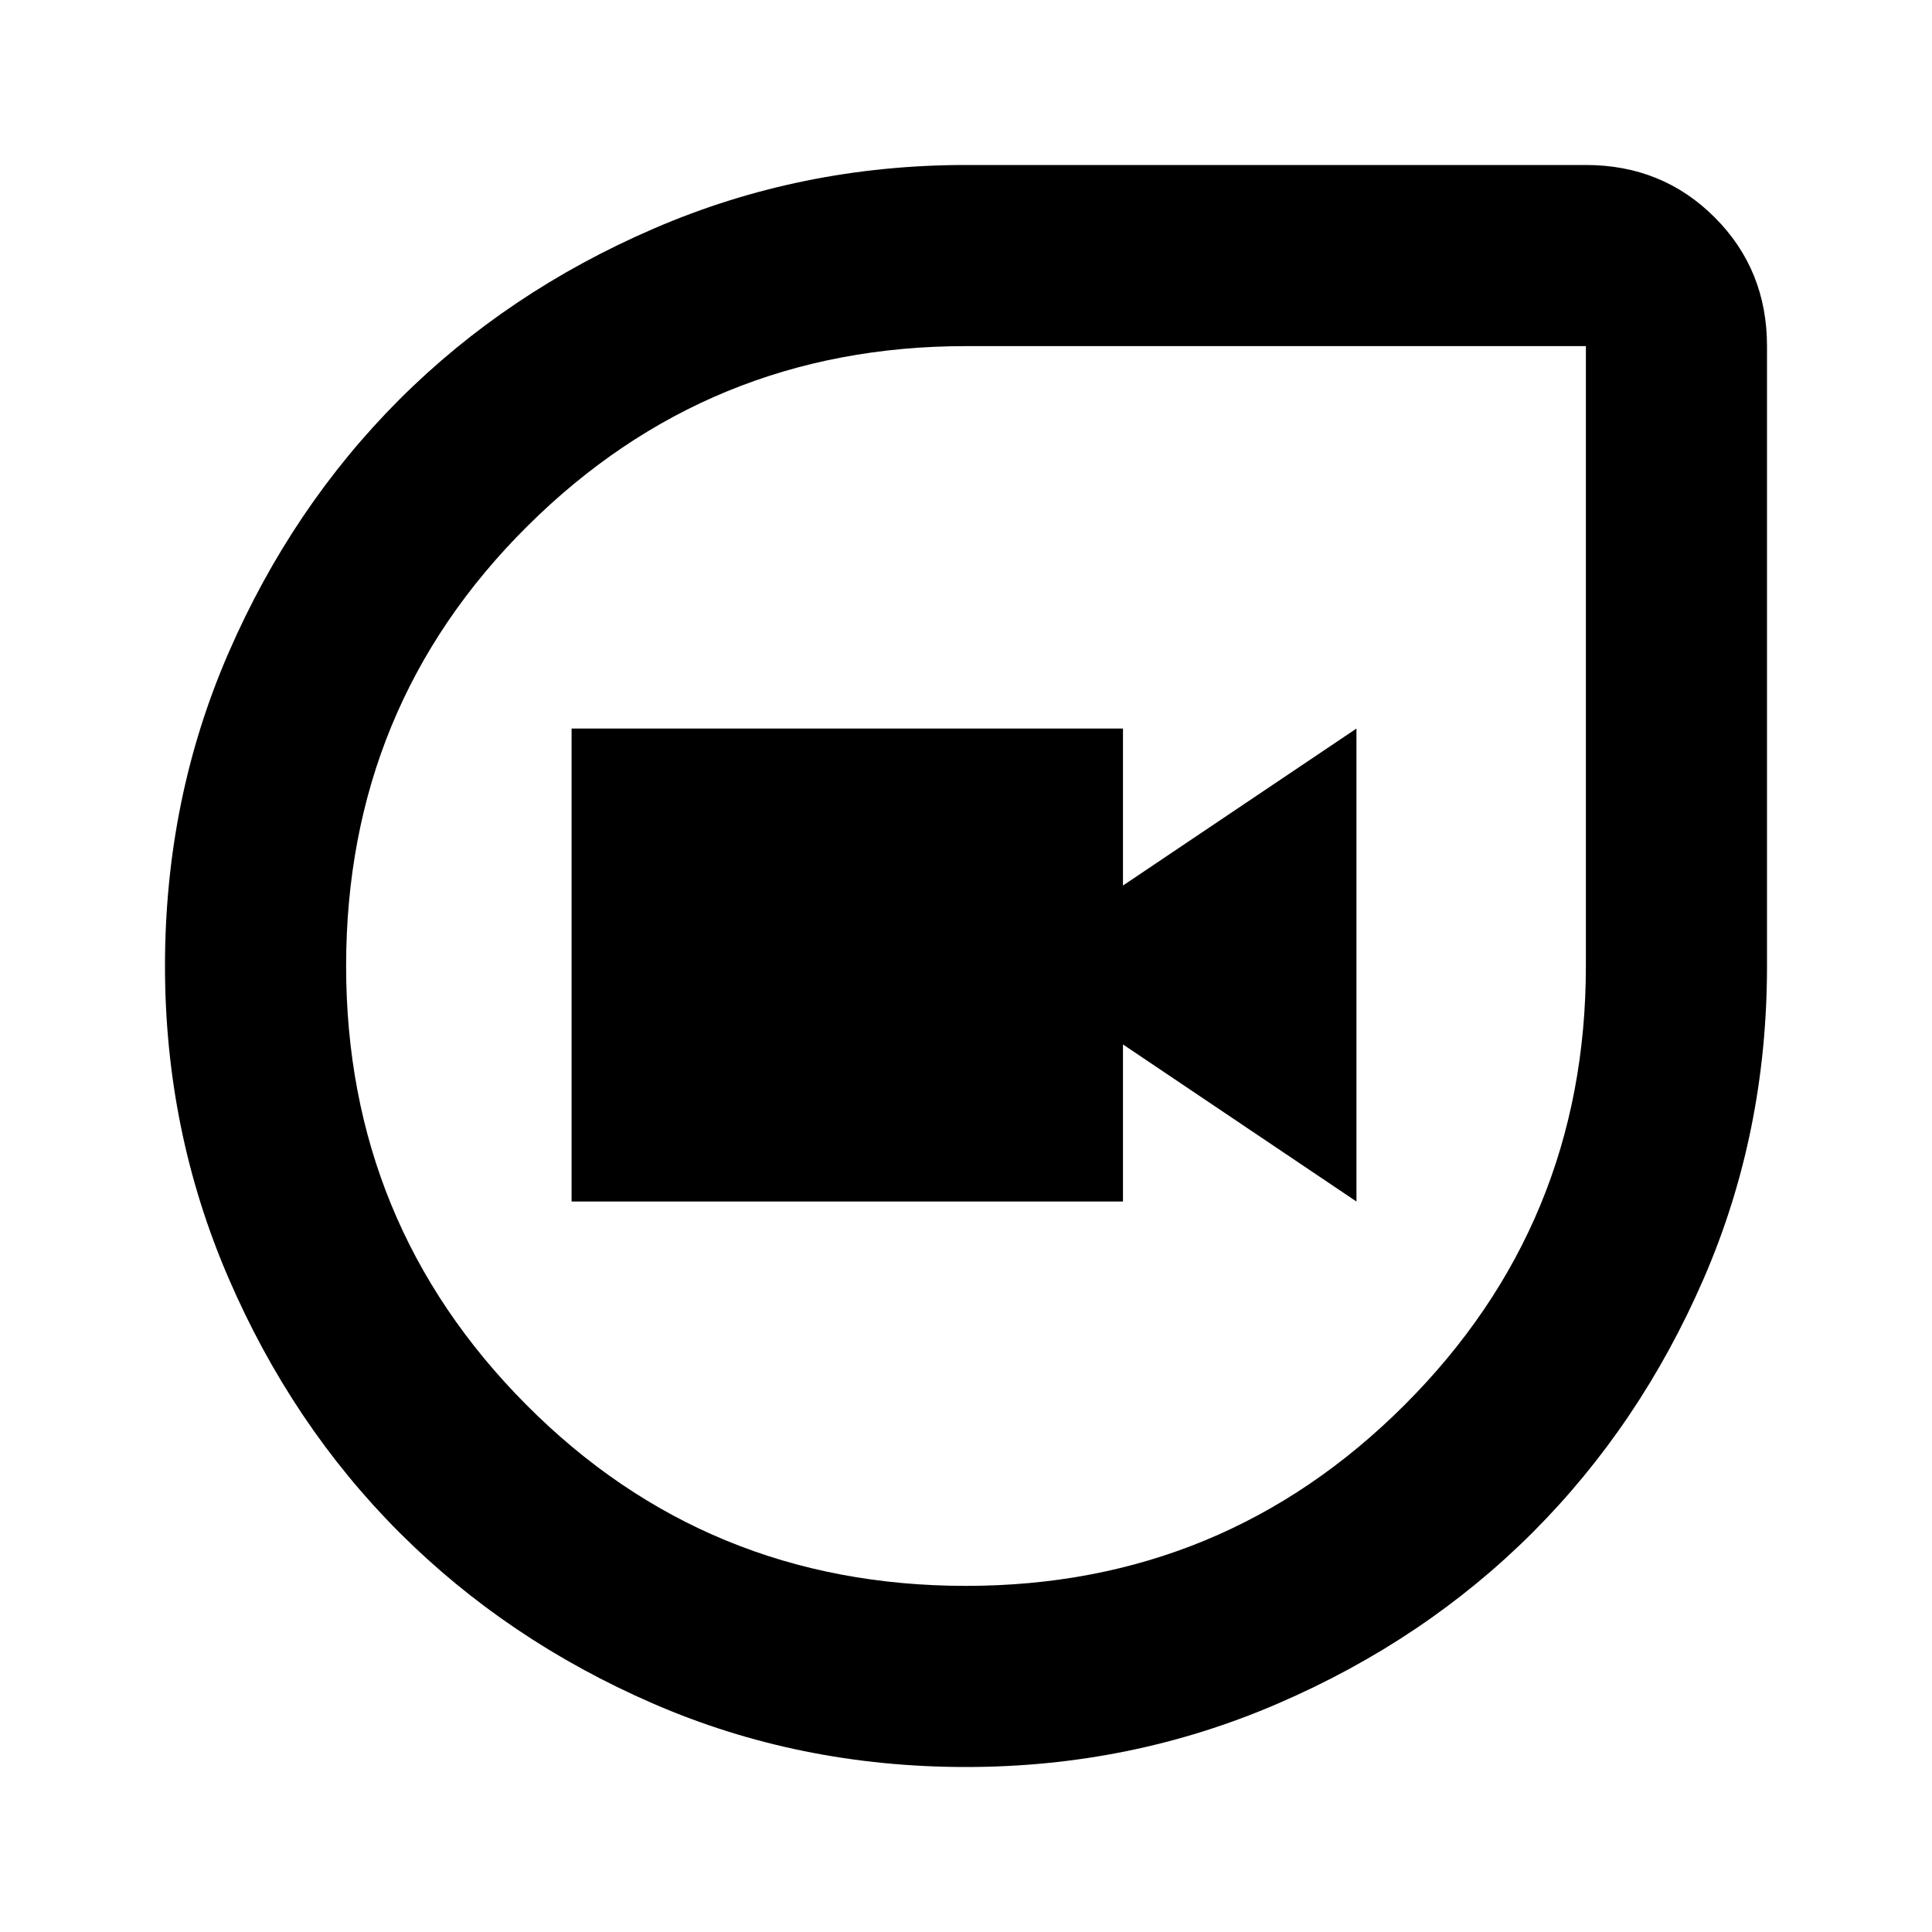 <svg xmlns="http://www.w3.org/2000/svg" height="20" width="20"><path d="M10 18.292q-1.729 0-3.24-.657-1.51-.656-2.625-1.77-1.114-1.115-1.77-2.636-.657-1.521-.657-3.229 0-1.729.657-3.24.656-1.51 1.77-2.625 1.115-1.114 2.636-1.77Q8.292 1.708 10 1.708h6.417q.791 0 1.333.542.542.542.542 1.333V10q0 1.729-.657 3.24-.656 1.51-1.77 2.625-1.115 1.114-2.636 1.77-1.521.657-3.229.657Zm0-1.875q2.667 0 4.542-1.875T16.417 10V3.583H10q-2.667 0-4.542 1.865Q3.583 7.312 3.583 10q0 2.667 1.865 4.542Q7.312 16.417 10 16.417Zm-4.083-3.979h5.708v-1.626l2.417 1.626V7.542l-2.417 1.625V7.542H5.917ZM10 10Z"/></svg>
